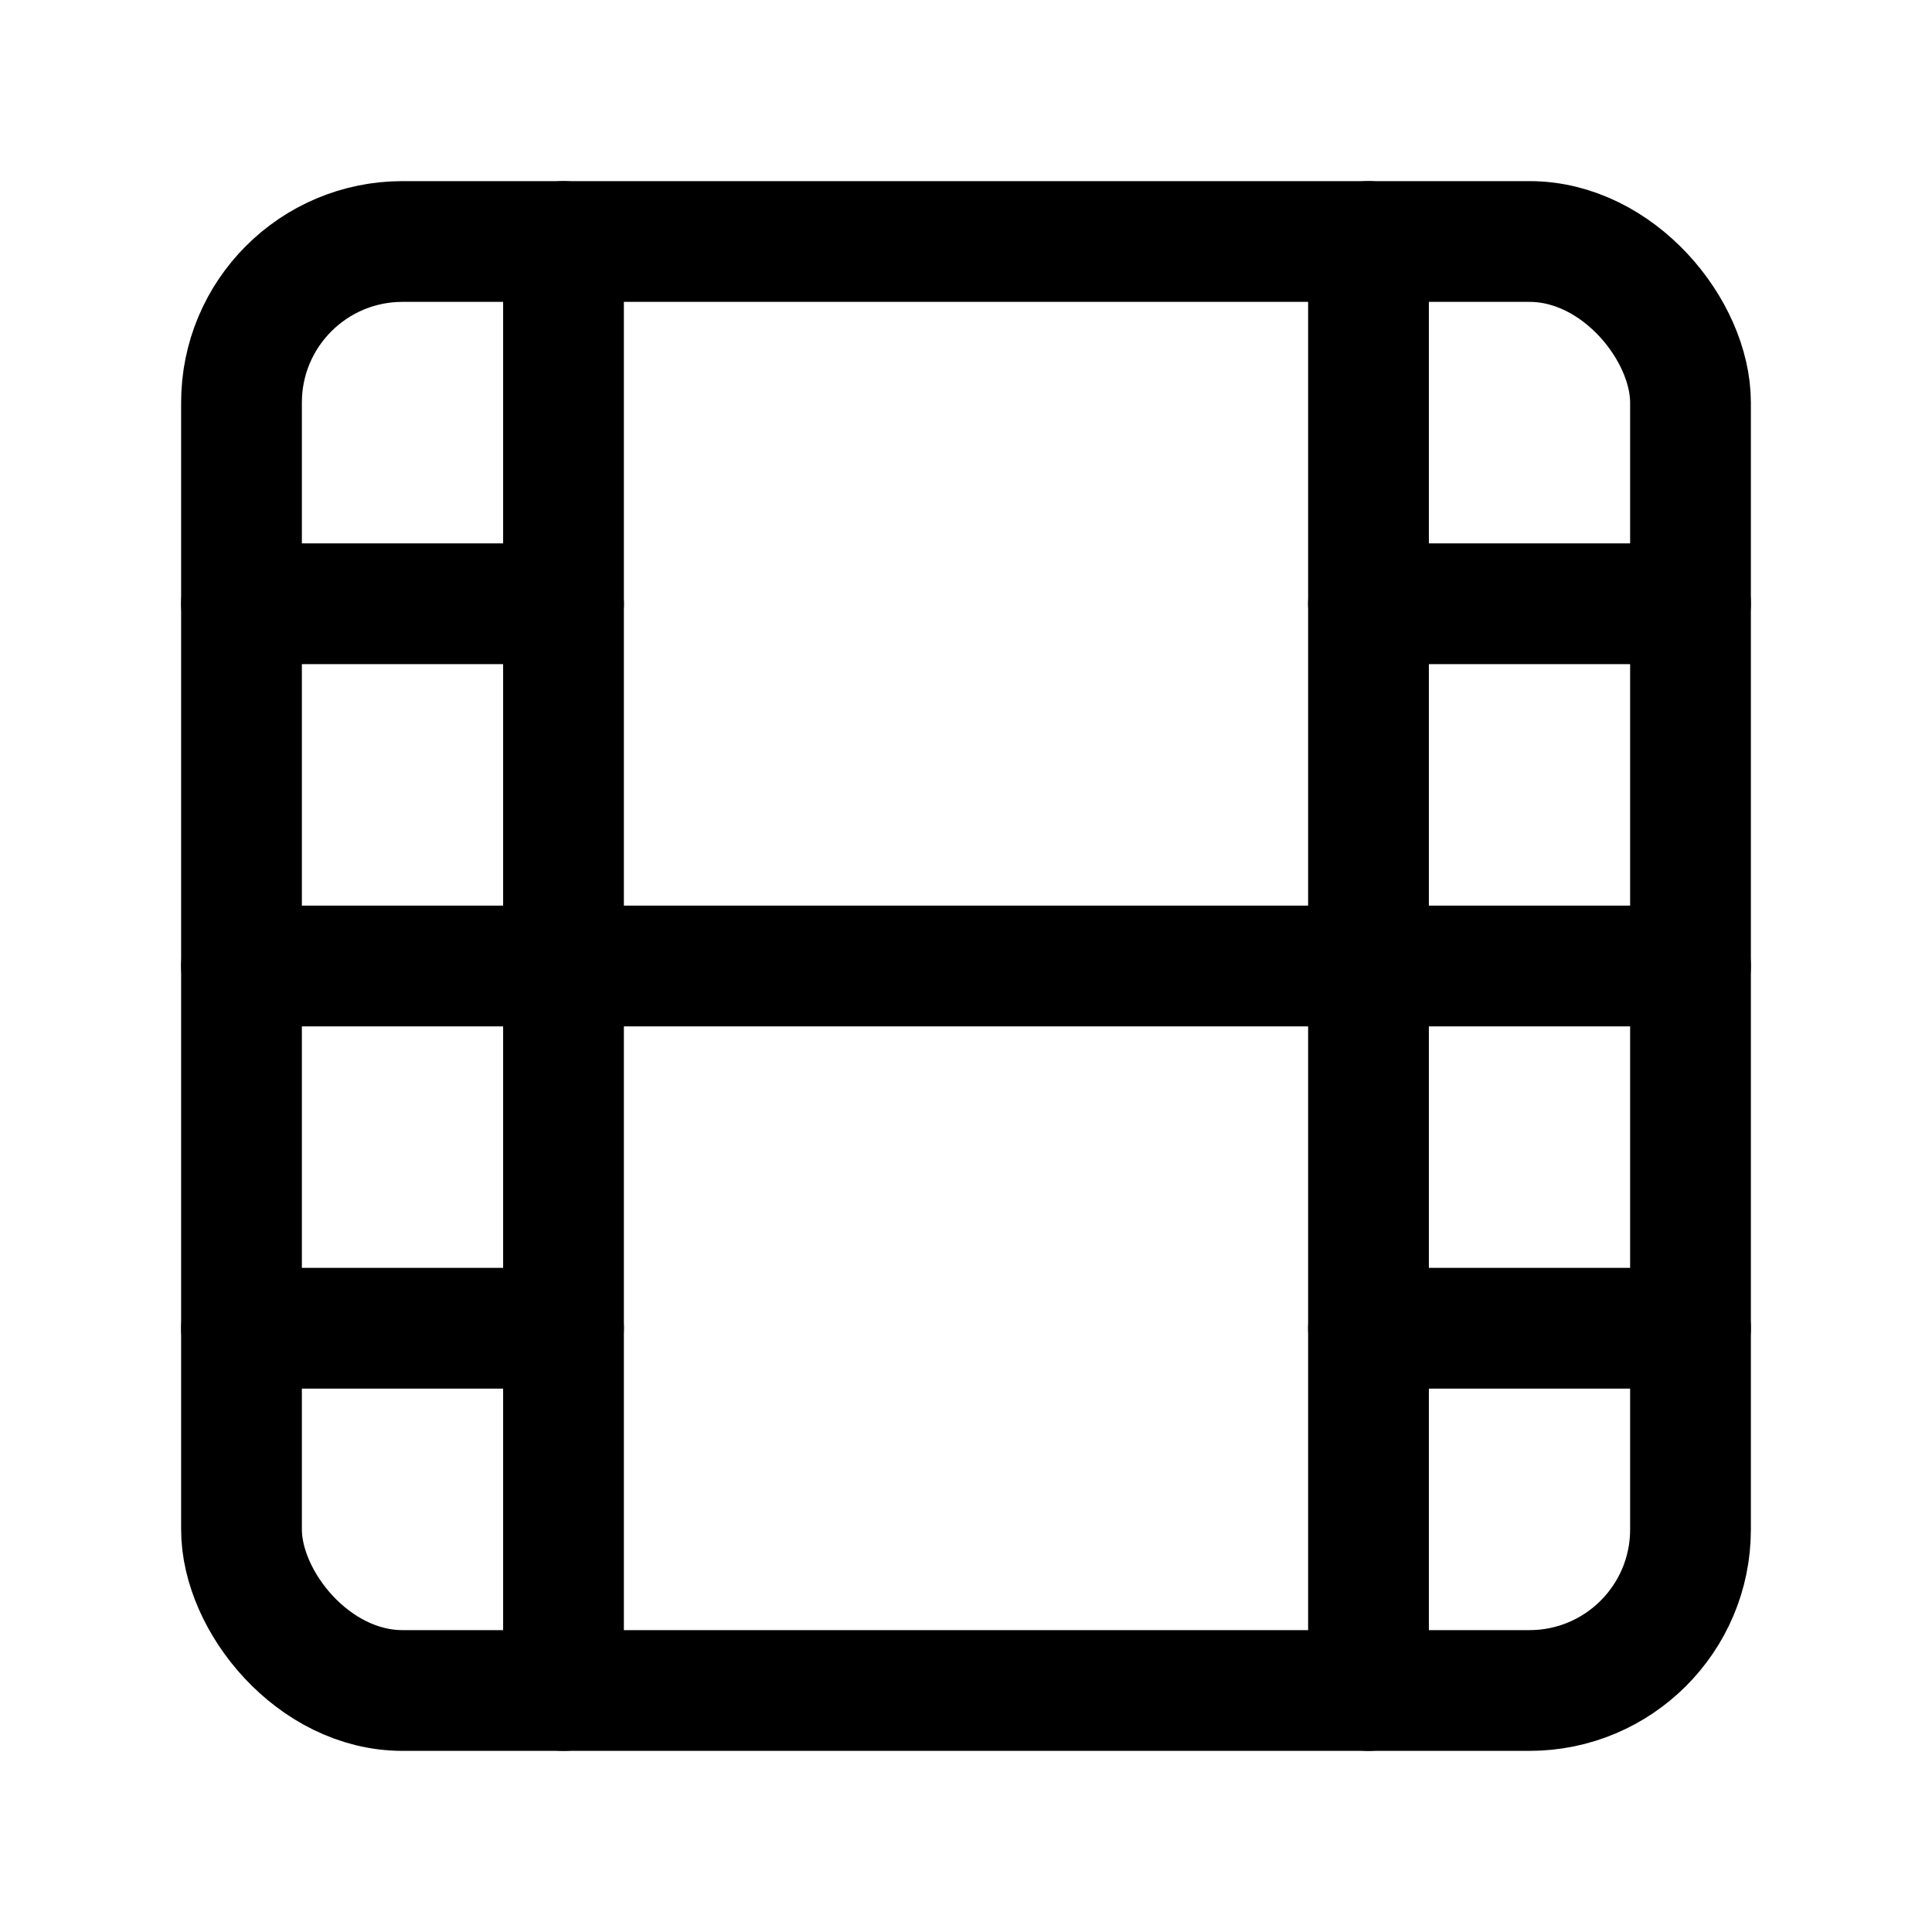 <svg
  xmlns="http://www.w3.org/2000/svg"
  width="24"
  height="24"
  viewBox="0 0 24 24"
  fill="none"
  stroke="currentColor"
  stroke-width="1.5"
  stroke-linecap="round"
  stroke-linejoin="round"
>
  <rect width="18" height="18" x="3" y="3" rx="2"  vector-effect="non-scaling-stroke"/>
  <path d="M7 3v18"  vector-effect="non-scaling-stroke"/>
  <path d="M3 7.5h4"  vector-effect="non-scaling-stroke"/>
  <path d="M3 12h18"  vector-effect="non-scaling-stroke"/>
  <path d="M3 16.5h4"  vector-effect="non-scaling-stroke"/>
  <path d="M17 3v18"  vector-effect="non-scaling-stroke"/>
  <path d="M17 7.5h4"  vector-effect="non-scaling-stroke"/>
  <path d="M17 16.5h4"  vector-effect="non-scaling-stroke"/>
</svg>
